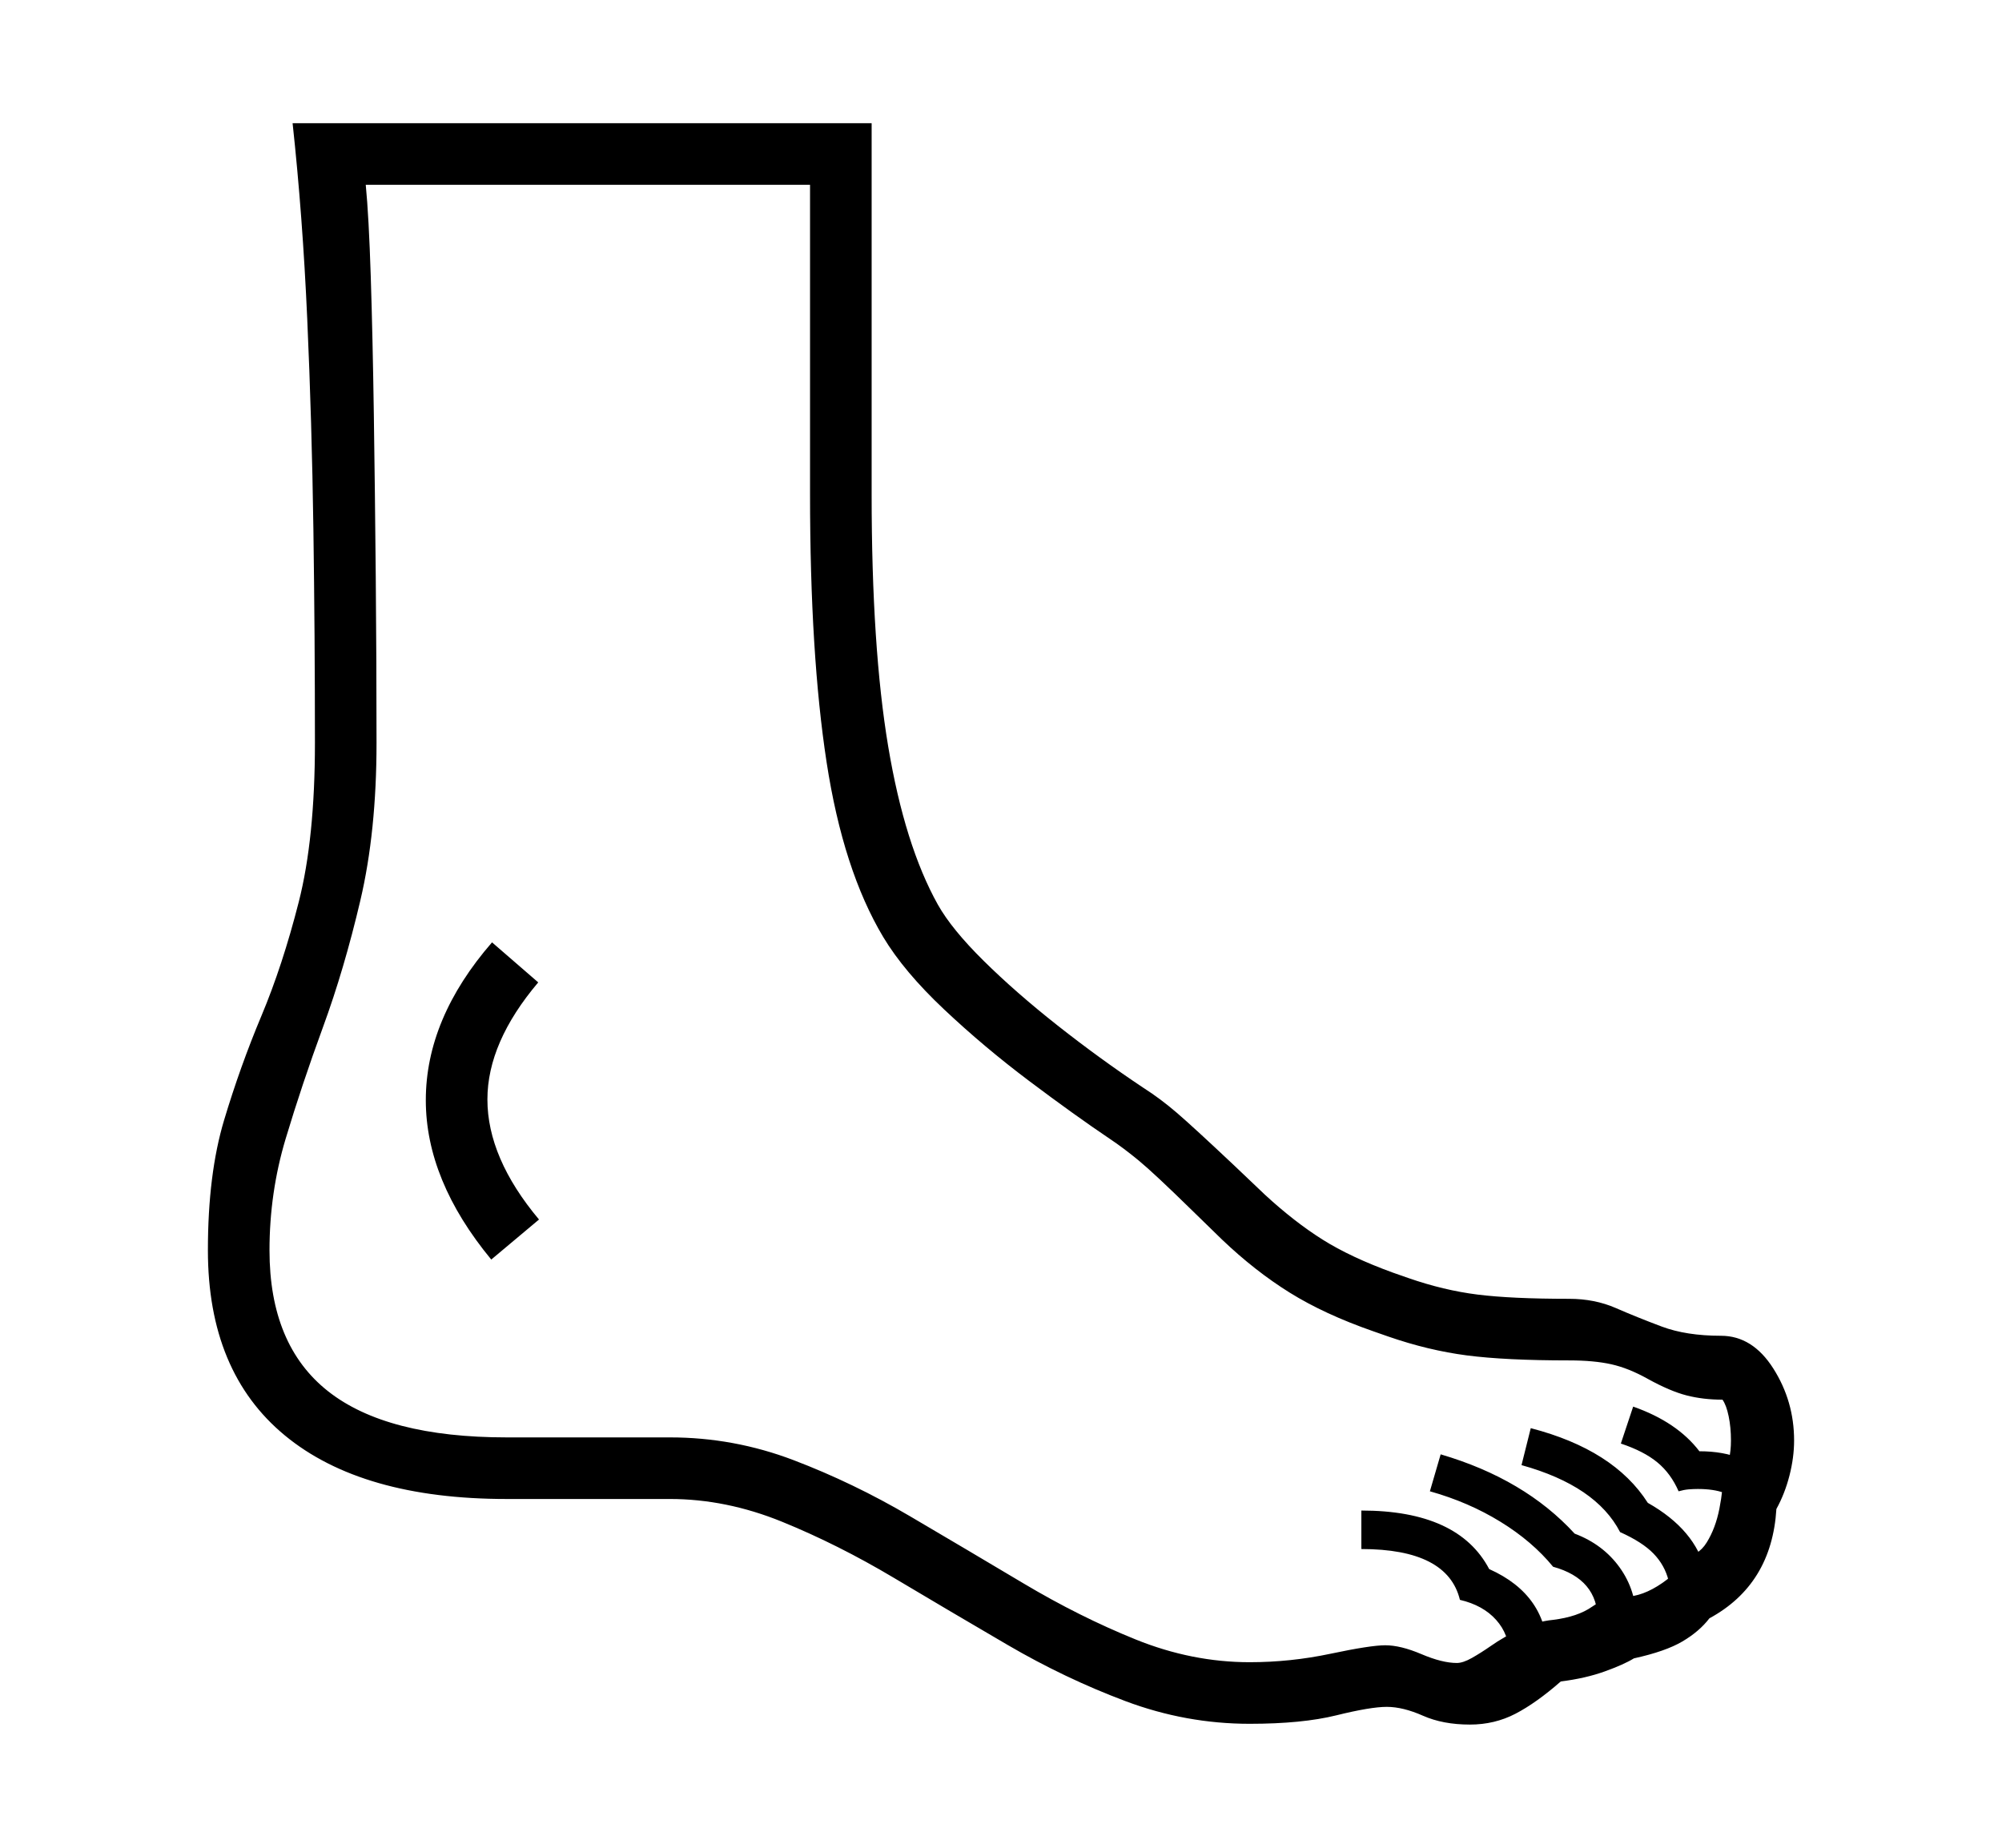 <svg xmlns="http://www.w3.org/2000/svg"
    viewBox="0 0 2600 2400">
  <!--
Copyright 2013 Google LLC
Noto is a trademark of Google Inc.
This Font Software is licensed under the SIL Open Font License, Version 1.1. This Font Software is distributed on an "AS IS" BASIS, WITHOUT WARRANTIES OR CONDITIONS OF ANY KIND, either express or implied. See the SIL Open Font License for the specific language, permissions and limitations governing your use of this Font Software.
http://scripts.sil.org/OFL
  -->
<path d="M1909 2240L1909 2240Q1874 2240 1848 2228.5 1822 2217 1801 2217L1801 2217Q1780 2217 1735.5 2228 1691 2239 1623 2239L1623 2239Q1540 2239 1461.5 2209.5 1383 2180 1308.5 2136.5 1234 2093 1161 2049.5 1088 2006 1015.5 1976.5 943 1947 870 1947L870 1947 658 1947Q470 1947 370 1864.5 270 1782 270 1624L270 1624Q270 1525 291 1455 312 1385 339.5 1319.5 367 1254 388 1171.5 409 1089 409 965L409 965Q409 826 407 687 405 548 399 414 393 280 380 160L380 160 1132 160 1132 642Q1132 841 1153.5 969.5 1175 1098 1218 1175L1218 1175Q1236 1207 1277.5 1248 1319 1289 1373.5 1332 1428 1375 1485 1413L1485 1413Q1507 1427 1528.5 1445.5 1550 1464 1602 1513L1602 1513 1643 1552Q1681 1587 1717.5 1610 1754 1633 1809 1653L1809 1653 1829 1660Q1875 1676 1919 1681.5 1963 1687 2038 1687L2038 1687Q2071 1687 2098.5 1699 2126 1711 2158 1723 2190 1735 2235 1735L2235 1735Q2276 1735 2303 1777.5 2330 1820 2330 1871L2330 1871Q2330 1893 2324 1916.5 2318 1940 2307 1960L2307 1960Q2301 2058 2220 2102L2220 2102Q2207 2119 2185 2132 2163 2145 2122 2154L2122 2154Q2109 2162 2084 2171 2059 2180 2027 2184L2027 2184Q1995 2212 1968 2226 1941 2240 1909 2240ZM700 1584L638 1636Q553 1533 553 1429L553 1429Q553 1323 639 1224L639 1224 699 1276Q633 1354 633 1428L633 1428Q633 1504 700 1584L700 1584ZM2010 2149L1960 2149Q1960 2123 1943 2104 1926 2085 1896 2078L1896 2078Q1880 2012 1768 2012L1768 2012 1768 1962Q1894 1962 1934 2038L1934 2038Q2010 2072 2010 2149L2010 2149ZM2125 2104L2075 2104Q2075 2051 2017 2035L2017 2035Q1990 2002 1948.5 1976.5 1907 1951 1857 1937L1857 1937 1871 1889Q1980 1921 2045 1992L2045 1992Q2082 2006 2103.5 2036 2125 2066 2125 2104L2125 2104ZM1892 2160L1892 2160Q1900 2160 1911.5 2153.5 1923 2147 1936 2138L1936 2138Q1953 2126 1974.5 2116 1996 2106 2017 2104L2017 2104Q2049 2100 2067.5 2087 2086 2074 2110 2074L2110 2074Q2133 2074 2159 2056 2185 2038 2185 2022L2185 2022Q2205 2022 2216.5 2003.5 2228 1985 2233 1959.5 2238 1934 2238 1912L2238 1912Q2248 1898 2248 1871L2248 1871Q2248 1854 2245 1839.5 2242 1825 2237 1818L2237 1818Q2212 1818 2190.5 1812.5 2169 1807 2140 1791L2140 1791Q2115 1777 2092.5 1772 2070 1767 2038 1767L2038 1767Q1955 1767 1905 1760.5 1855 1754 1803 1736L1803 1736 1783 1729Q1720 1707 1675 1679 1630 1651 1587 1610L1587 1610 1548 1572Q1499 1524 1479 1507.5 1459 1491 1441 1479L1441 1479Q1395 1448 1336.5 1404 1278 1360 1226 1311 1174 1262 1147 1217L1147 1217Q1095 1130 1073.5 990 1052 850 1052 642L1052 642 1052 240 475 240Q479 281 481.5 359 484 437 485.5 538 487 639 488 749.5 489 860 489 965L489 965Q489 1080 468 1169.5 447 1259 419.5 1334 392 1409 371 1479 350 1549 350 1624L350 1624Q350 1747 426 1807 502 1867 658 1867L658 1867 870 1867Q953 1867 1030.5 1896.5 1108 1926 1182 1969.5 1256 2013 1329 2056.5 1402 2100 1475 2129.5 1548 2159 1623 2159L1623 2159Q1676 2159 1728 2148 1780 2137 1799 2137L1799 2137Q1819 2137 1846 2148.5 1873 2160 1892 2160ZM2215 2041L2167 2053Q2162 2033 2147.5 2018 2133 2003 2104 1990L2104 1990Q2073 1930 1976 1903L1976 1903 1988 1855Q2096 1883 2140 1952L2140 1952Q2202 1987 2215 2041L2215 2041ZM2299 1924L2259 1954Q2246 1934 2205 1934L2205 1934Q2199 1934 2193 1934.5 2187 1935 2180 1937L2180 1937Q2170 1914 2152.5 1899.5 2135 1885 2105 1875L2105 1875 2121 1827Q2178 1847 2207 1885L2207 1885Q2270 1885 2299 1924L2299 1924Z"/>
</svg>